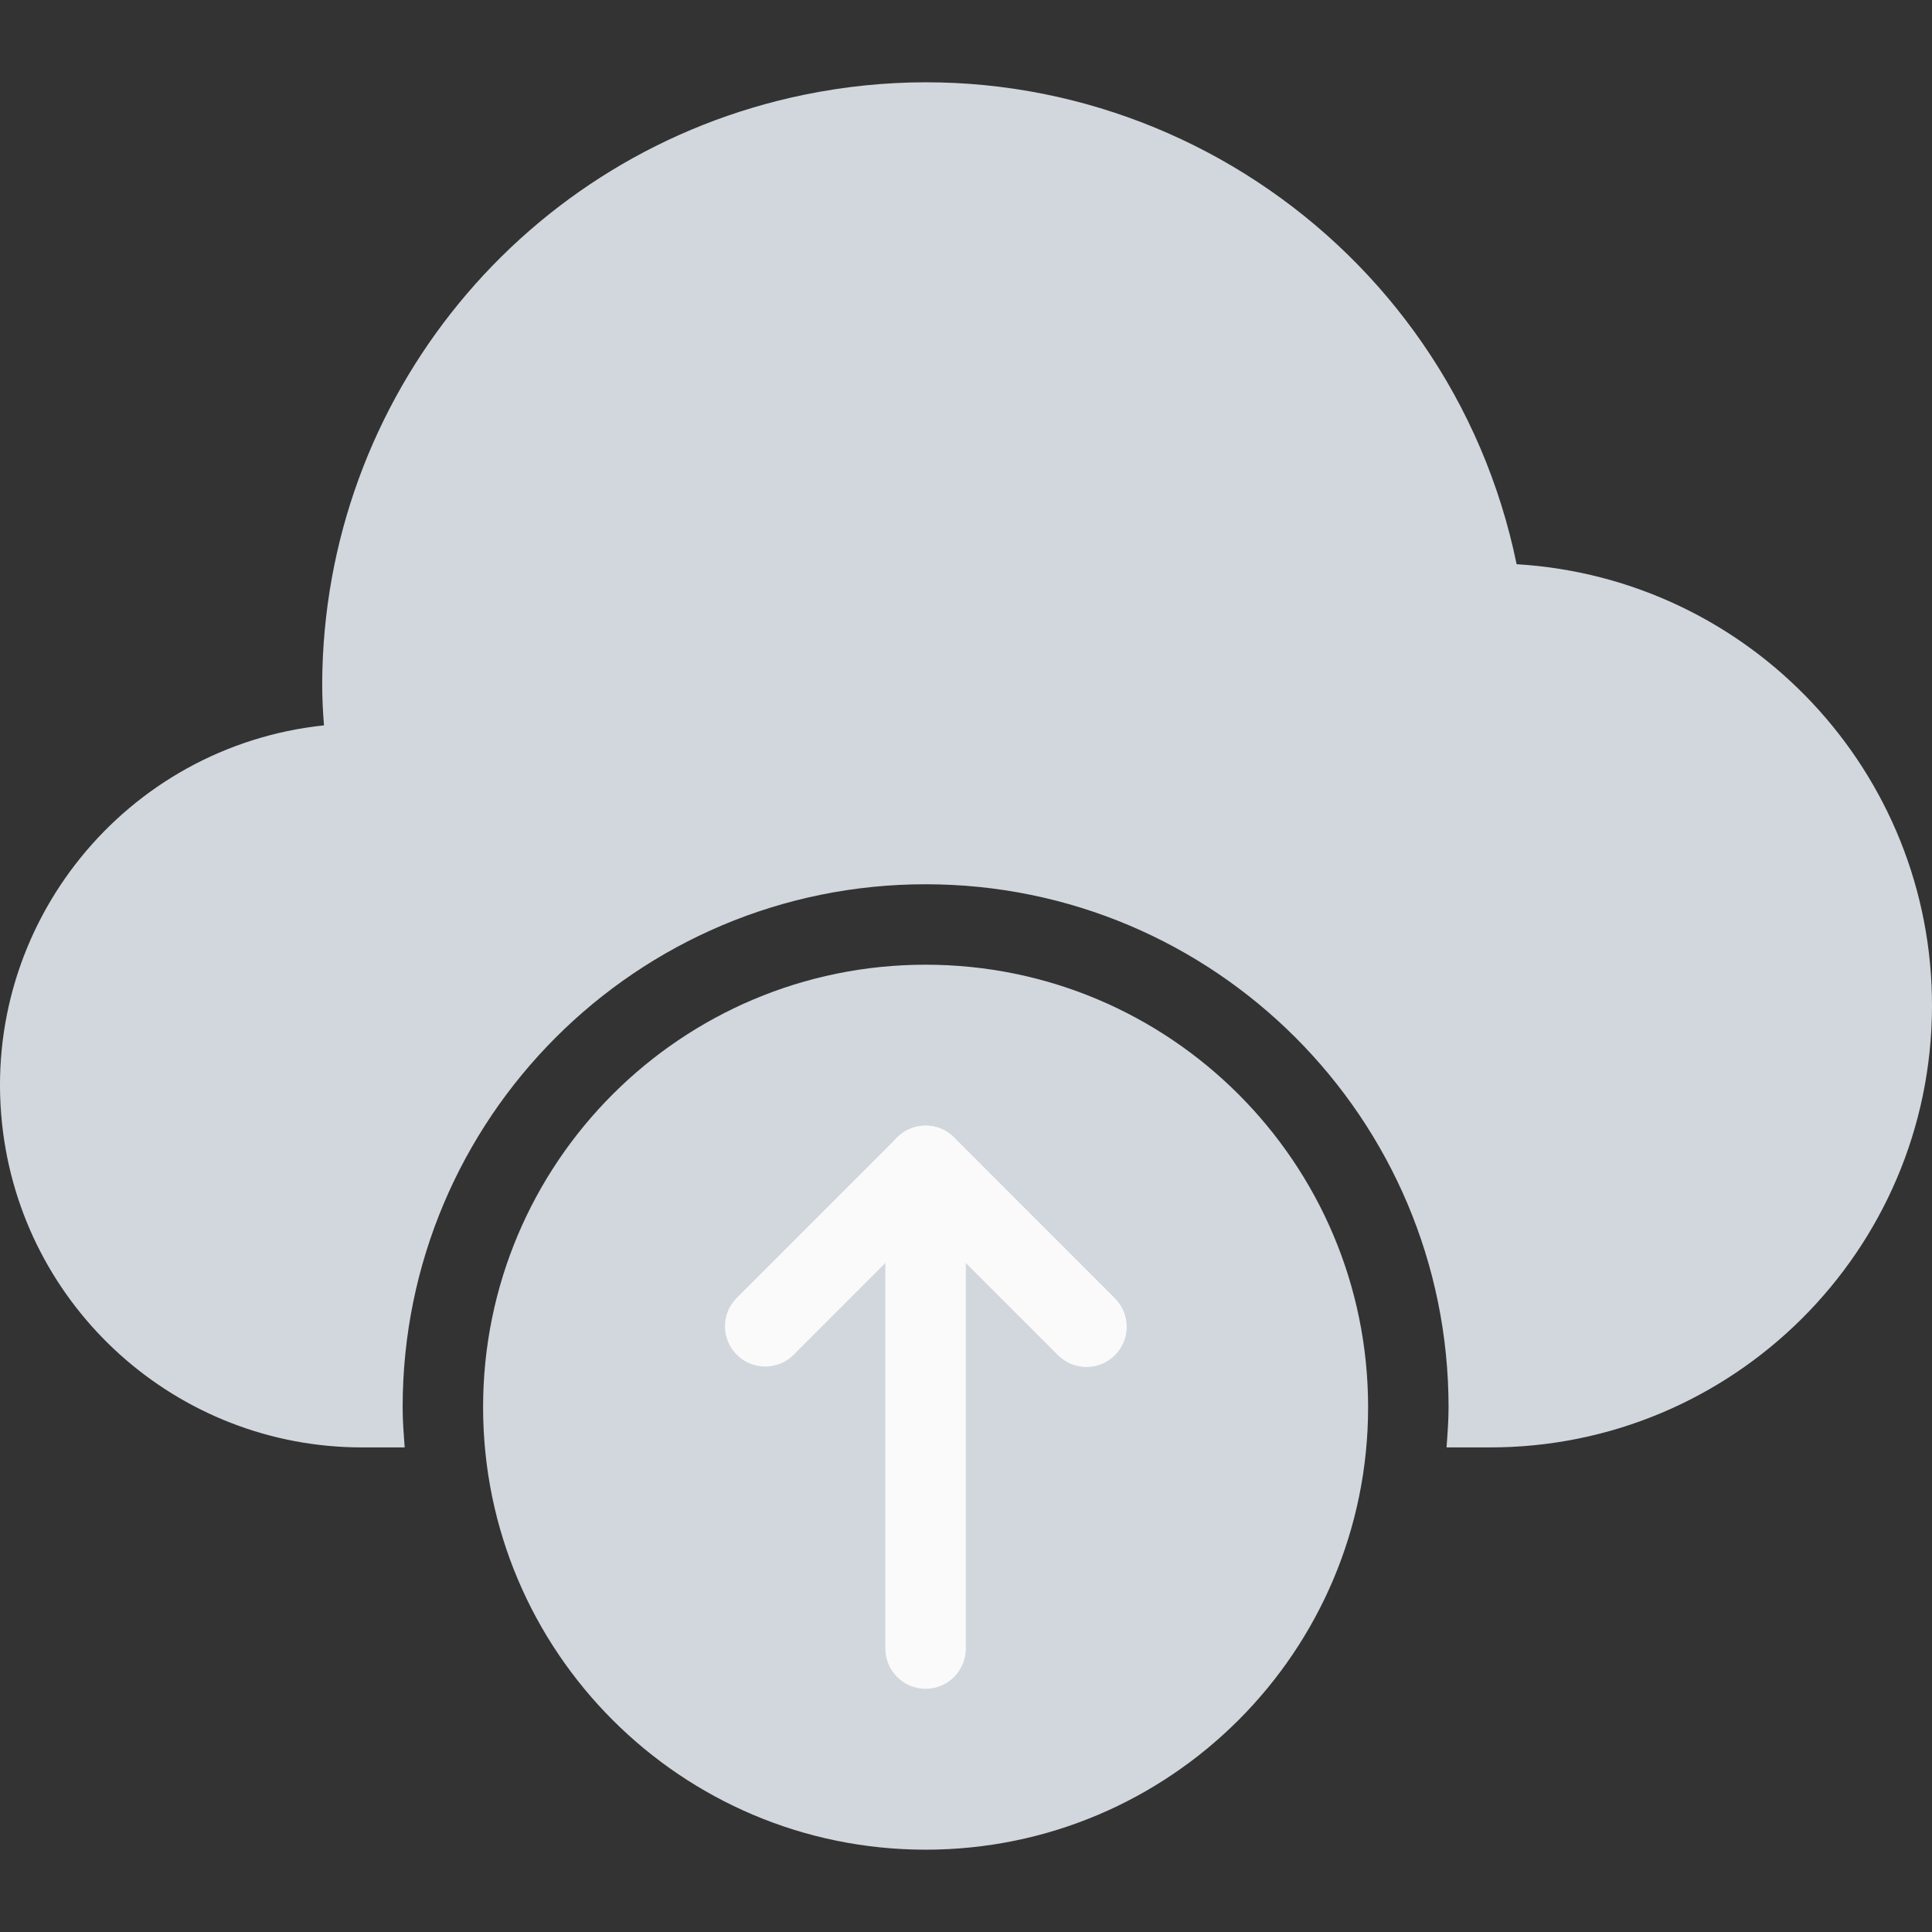 <svg width="61" height="61" viewBox="0 0 61 61" fill="none" xmlns="http://www.w3.org/2000/svg">
<rect x="0" y="0" width="61" height="61" fill="#333333" stroke="none"/>
<path d="M47.885 17.814C45.764 7.508 35.69 0.873 25.384 2.993C16.559 4.809 10.213 12.559 10.173 21.568C10.173 21.998 10.191 22.437 10.229 22.902C3.951 23.567 -0.6 29.195 0.064 35.473C0.68 41.292 5.591 45.706 11.443 45.7H12.777C12.746 45.279 12.713 44.86 12.713 44.43C12.713 35.311 20.105 27.919 29.224 27.919C38.343 27.919 45.736 35.311 45.736 44.43C45.736 44.859 45.703 45.279 45.672 45.7H47.006C54.714 45.721 60.979 39.49 61 31.783C61.02 24.387 55.267 18.259 47.885 17.814Z" fill="#D1D7DD"/>
<path d="M29.225 58.401C36.941 58.401 43.196 52.146 43.196 44.43C43.196 36.714 36.941 30.459 29.225 30.459C21.509 30.459 15.253 36.714 15.253 44.43C15.253 52.146 21.509 58.401 29.225 58.401Z" fill="#D1D7DD"/>
<path d="M29.224 53.321C28.523 53.321 27.954 52.752 27.954 52.051V36.81C27.954 36.108 28.523 35.539 29.224 35.539C29.926 35.539 30.494 36.108 30.494 36.81V52.051C30.494 52.752 29.926 53.321 29.224 53.321Z" fill="#FAFAFA"/>
<path d="M34.305 43.161C33.968 43.161 33.644 43.028 33.406 42.79L29.224 38.606L25.043 42.79C24.539 43.277 23.735 43.263 23.247 42.759C22.772 42.266 22.772 41.486 23.247 40.994L28.328 35.913C28.824 35.417 29.628 35.417 30.124 35.913L35.204 40.994C35.699 41.491 35.698 42.295 35.201 42.79C34.963 43.027 34.641 43.161 34.305 43.161Z" fill="#FAFAFA"/>
</svg>
